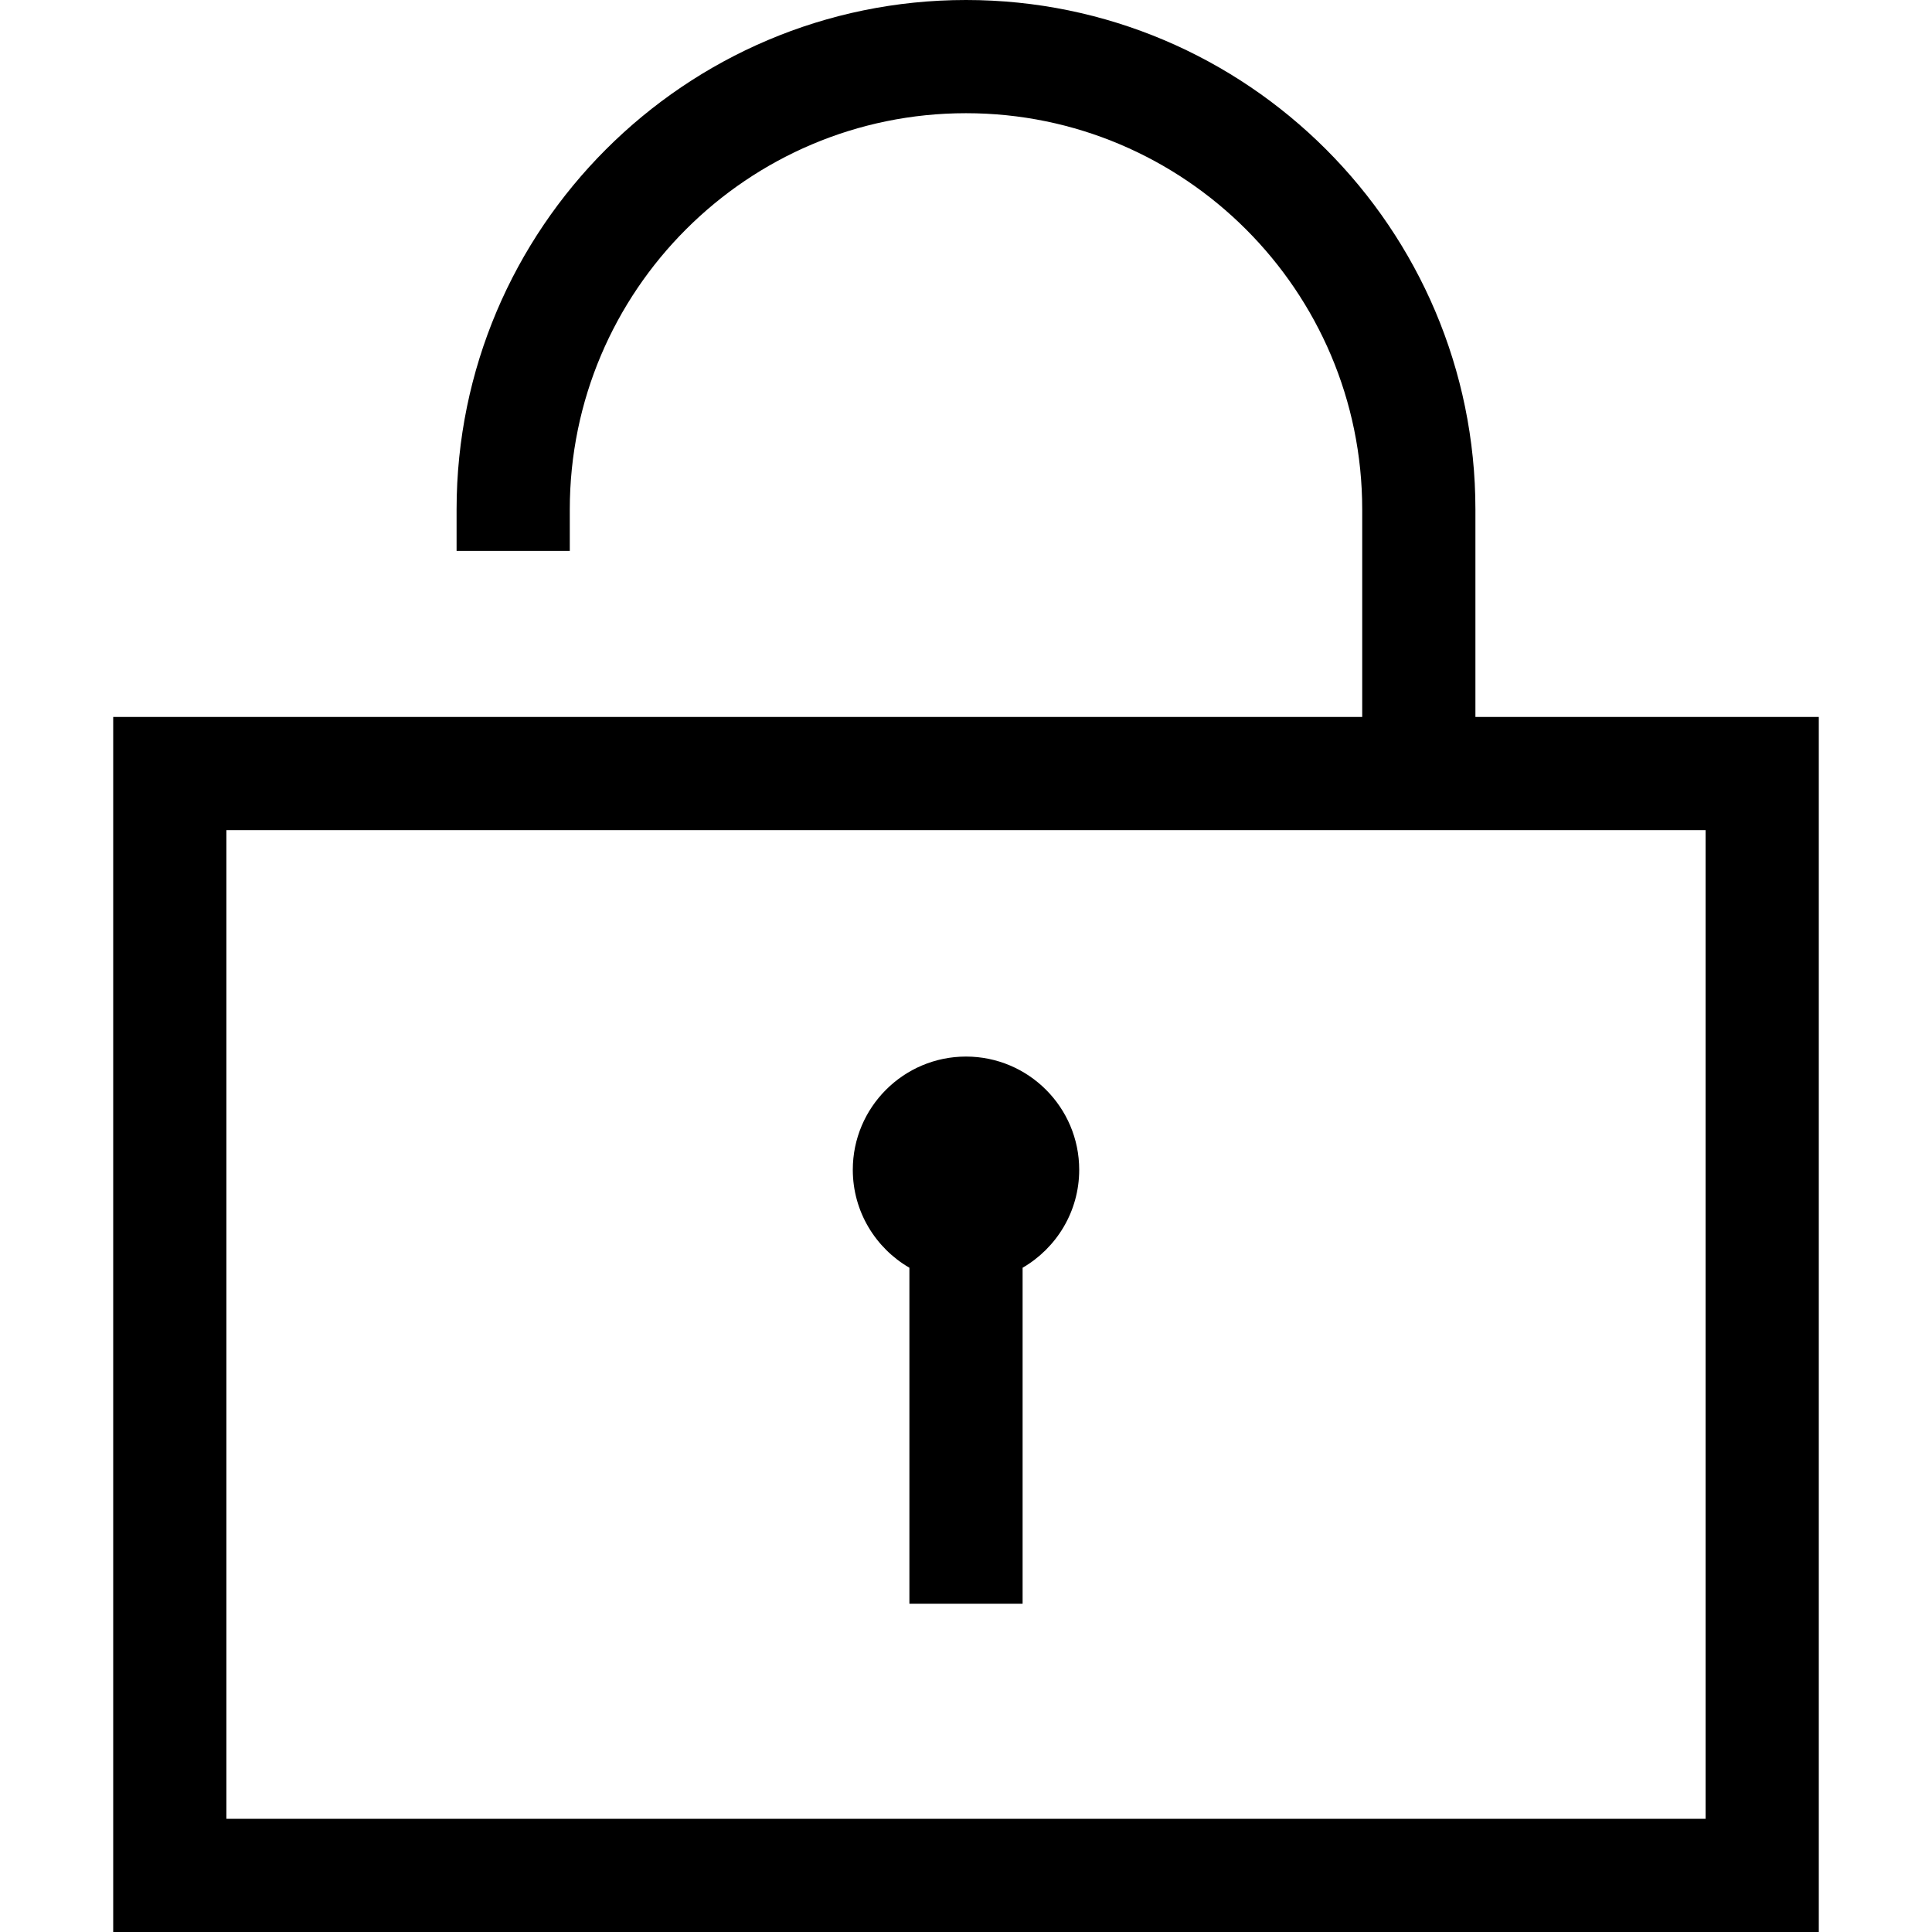 <?xml version="1.0" encoding="iso-8859-1"?>
<!-- Generator: Adobe Illustrator 19.0.0, SVG Export Plug-In . SVG Version: 6.00 Build 0)  -->
<svg version="1.1" id="Layer_1" xmlns="http://www.w3.org/2000/svg" xmlns:xlink="http://www.w3.org/1999/xlink" x="0px" y="0px"
	 viewBox="0 0 512 512" style="enable-background:new 0 0 512 512;" xml:space="preserve">
<g>
	<g>
		<path d="M391,190v-55C391,60.561,330.439,0,256,0S121,60.561,121,135v11h30v-11c0-57.897,47.103-105,105-105
			c57.897,0,105,47.103,105,105v55H30v322h452V190H391z M452,482H60V220h392V482z"/>
	</g>
</g>
<g>
	<g>
		<path d="M256,280c-16.542,0-30,13.458-30,30c0,11.08,6.042,20.769,15,25.964V425h30v-89.036c8.958-5.195,15-14.884,15-25.964
			C286,293.458,272.542,280,256,280z"/>
	</g>
</g>
<g>
</g>
<g>
</g>
<g>
</g>
<g>
</g>
<g>
</g>
<g>
</g>
<g>
</g>
<g>
</g>
<g>
</g>
<g>
</g>
<g>
</g>
<g>
</g>
<g>
</g>
<g>
</g>
<g>
</g>
</svg>
